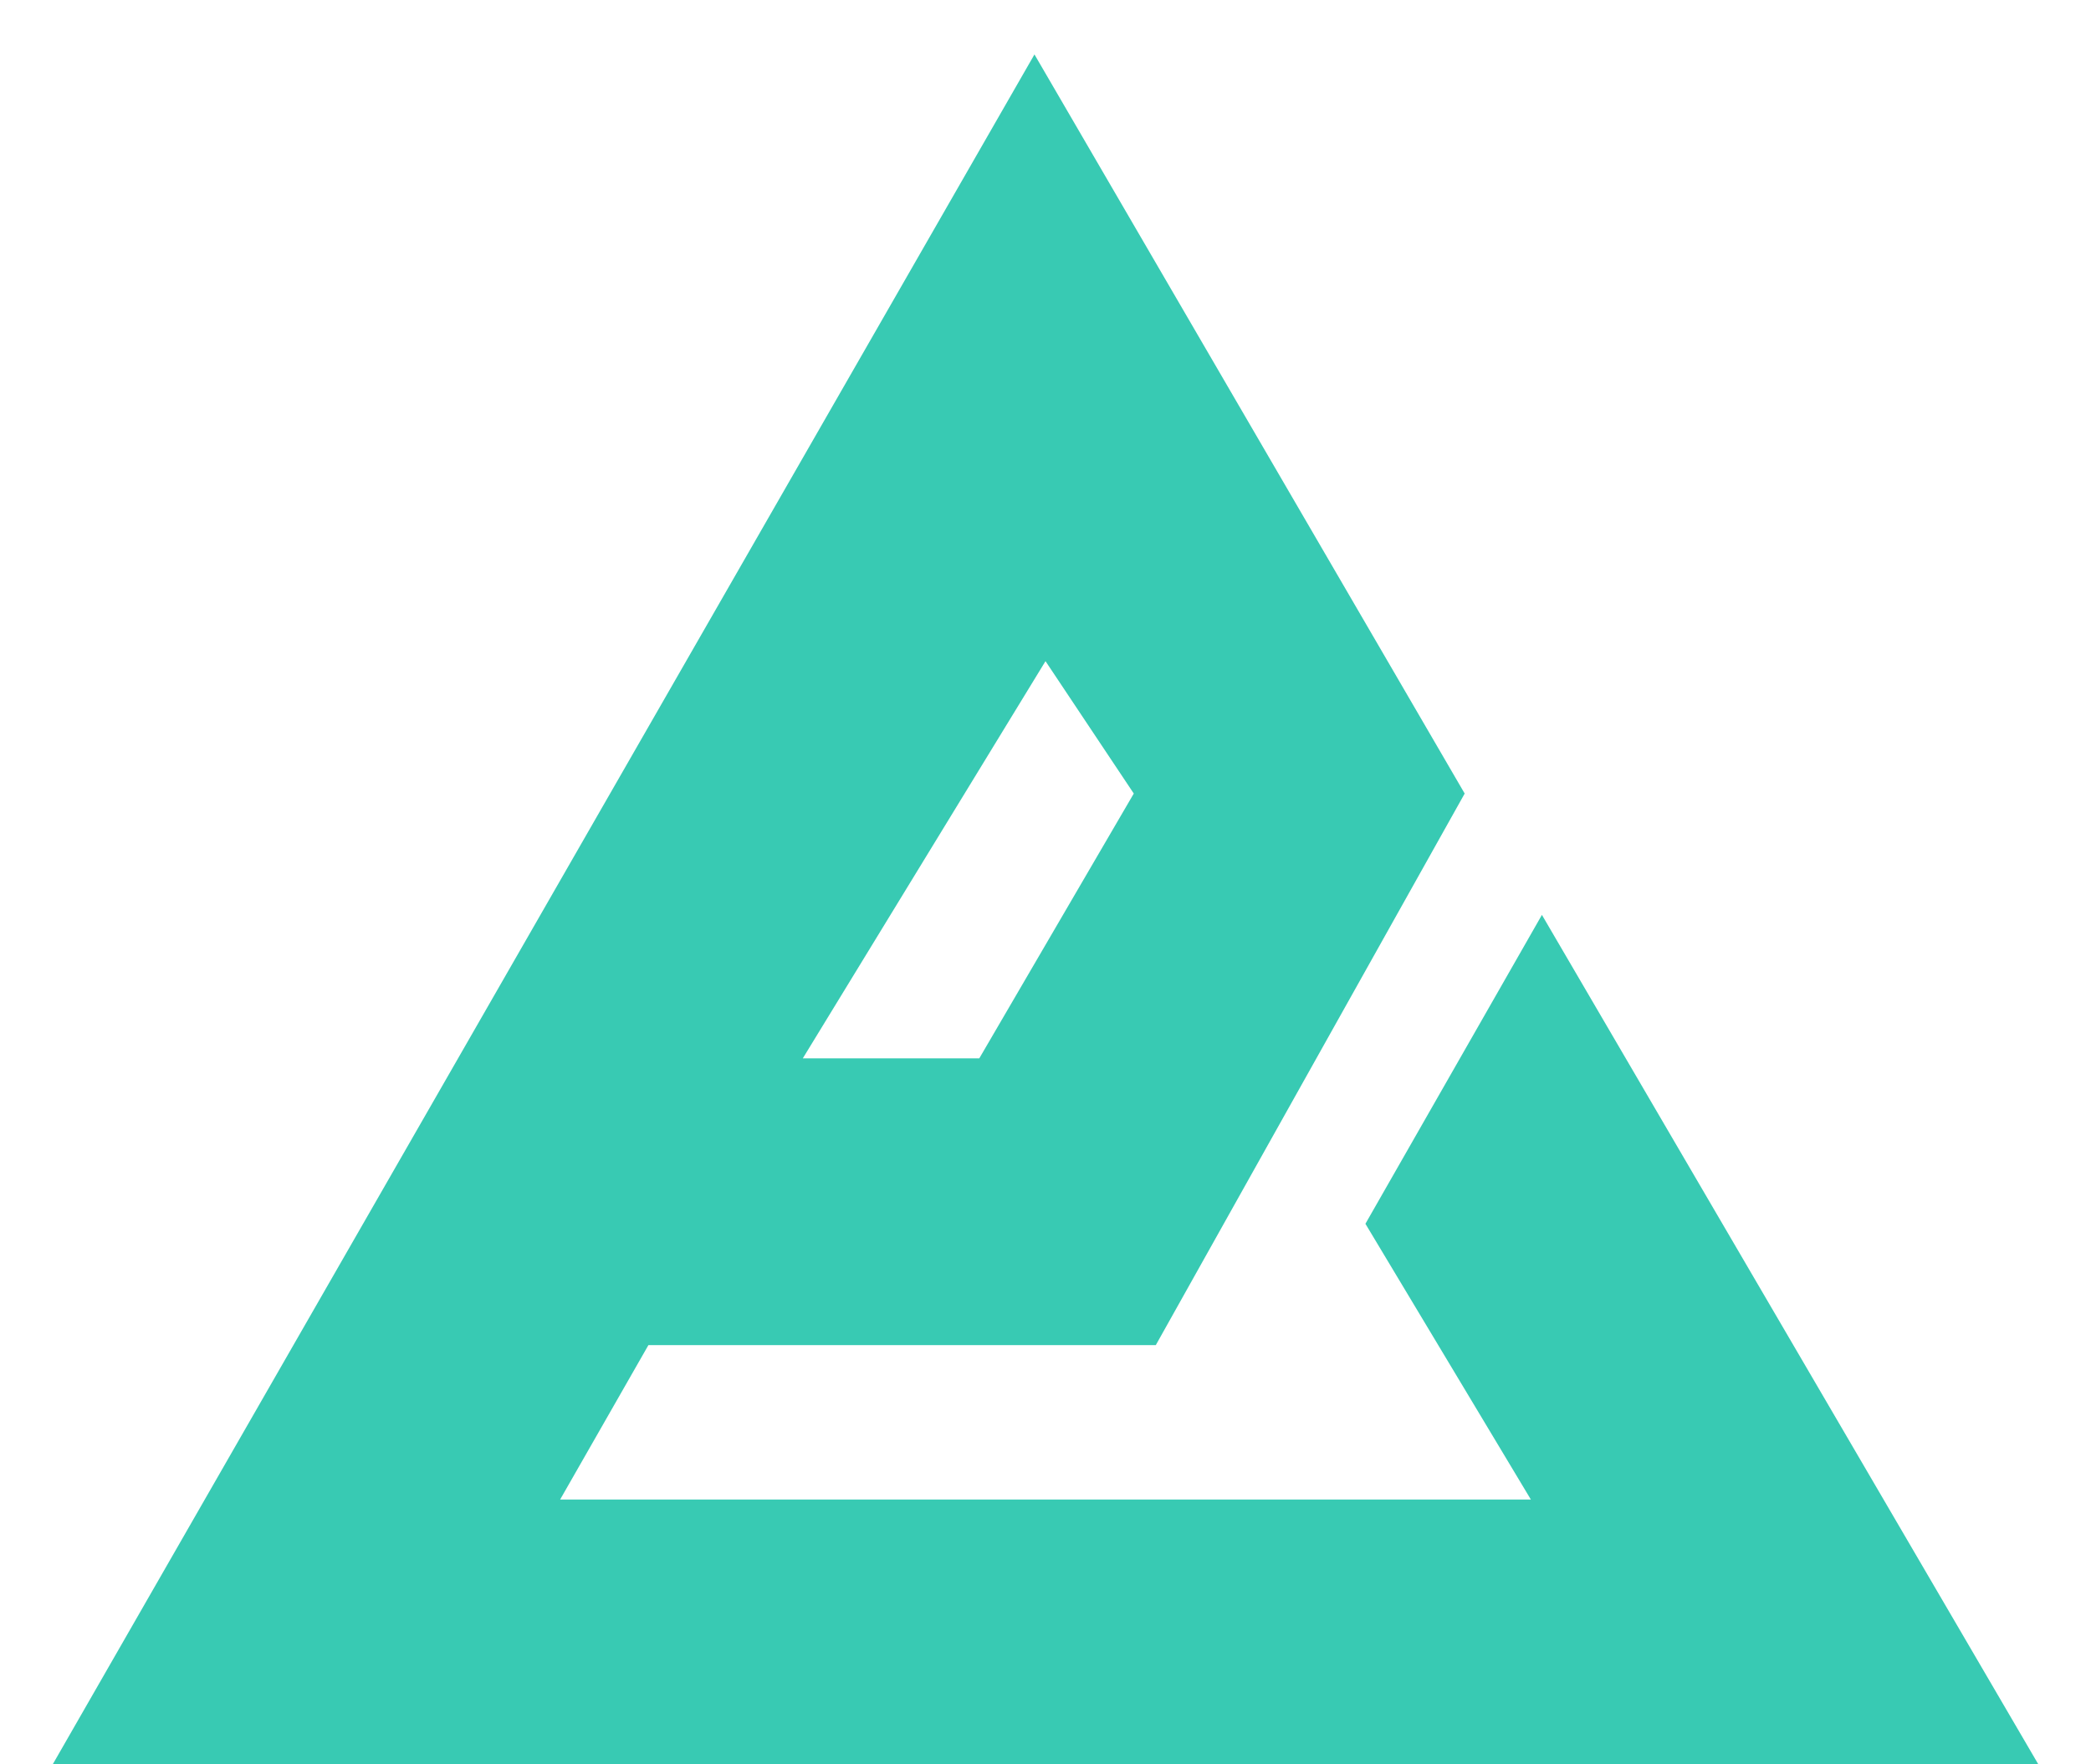 <svg width="32" height="27" viewBox="0 0 32 27" fill="none" xmlns="http://www.w3.org/2000/svg">
<path fill-rule="evenodd" clip-rule="evenodd" d="M15.831 0.833L0.807 27H31.194L23.597 14.001L20.896 18.728L23.428 22.948H8.572L9.923 20.585H17.688L22.415 12.144L15.831 0.833ZM12.286 16.196H14.987L17.351 12.144L16 10.118L12.286 16.196Z" fill="#38CAB3"/>
</svg>
